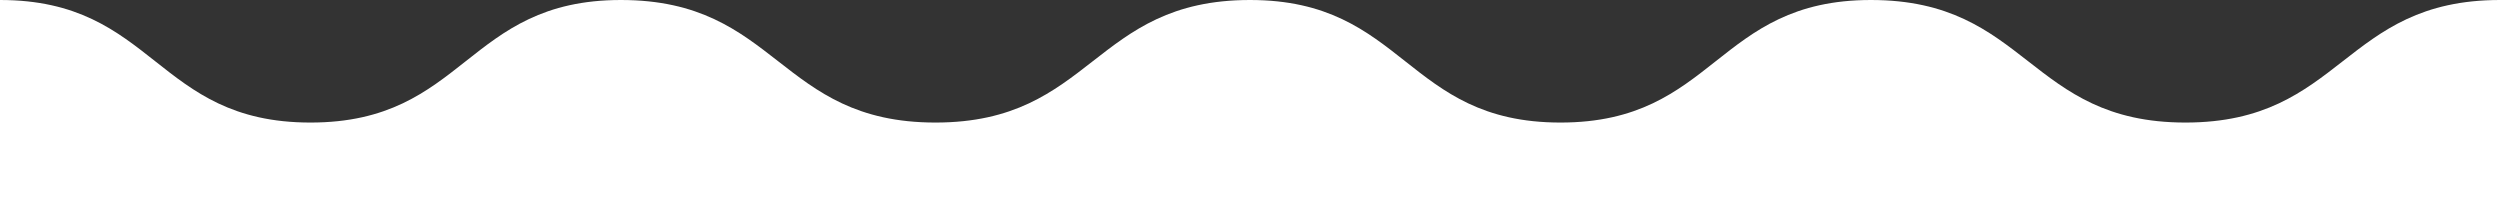 <svg width="306" height="25" viewBox="0 0 306 25" fill="none" xmlns="http://www.w3.org/2000/svg">
<rect x="0" y="0" width="306" height="25" fill="#333333" stroke="none"/>
<path d="M38 15C19 15 19 0 0 0V25H306V0C286.75 0 286.75 15 267.5 15C248.25 15 248.25 0 229 0C210 0 210 15 191 15C172 15 172 0 153 0C133.75 0 133.75 15 114.5 15C95.25 15 95.25 0 76 0C57 0 57 15 38 15Z" fill="white"/>
</svg>
